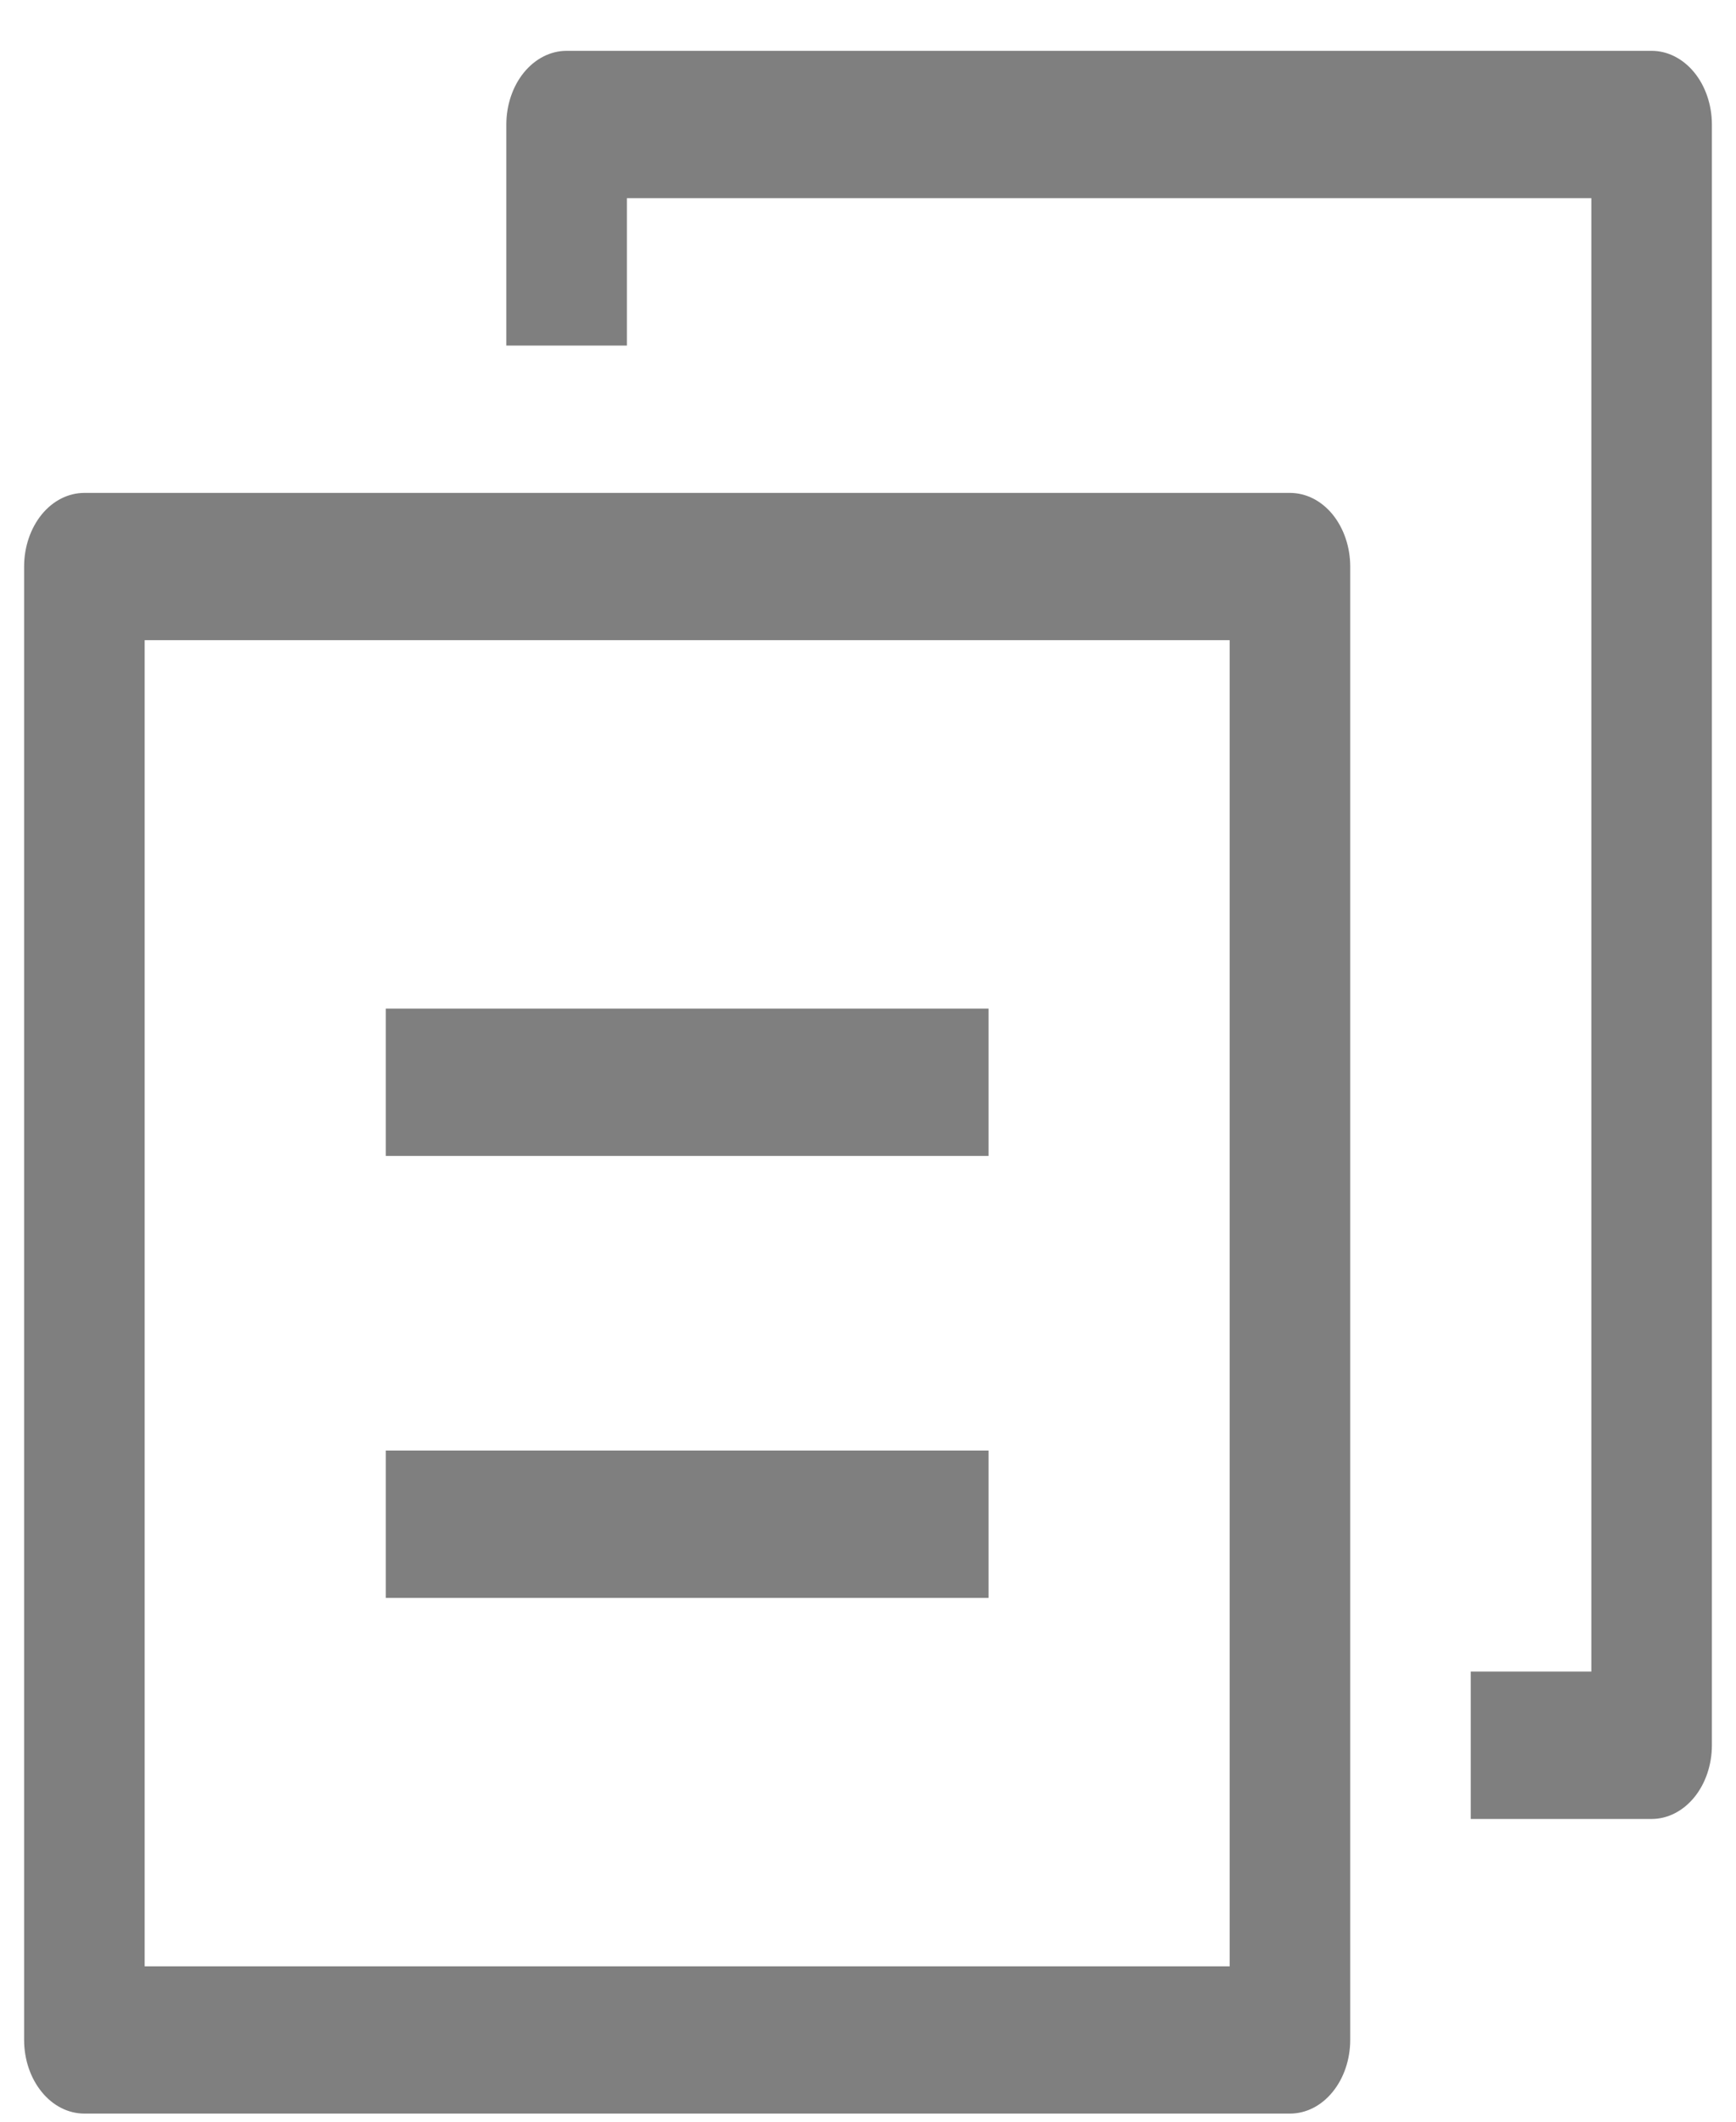 <svg width="18" height="22" viewBox="0 0 18 22" fill="none" xmlns="http://www.w3.org/2000/svg">
<path d="M1.5 6.638V20.389H12.75V6.638H1.5ZM0.875 5.111H13.375C13.541 5.111 13.7 5.191 13.817 5.334C13.934 5.478 14 5.672 14 5.875V21.152C14 21.355 13.934 21.549 13.817 21.692C13.7 21.836 13.541 21.916 13.375 21.916H0.875C0.709 21.916 0.55 21.836 0.433 21.692C0.316 21.549 0.25 21.355 0.25 21.152V5.875C0.25 5.672 0.316 5.478 0.433 5.334C0.55 5.191 0.709 5.111 0.875 5.111ZM17.75 1.291V18.097C17.75 18.299 17.684 18.494 17.567 18.637C17.45 18.78 17.291 18.861 17.125 18.861H15.25V17.333H16.5V2.055H6.5V3.583H5.25V1.291C5.25 1.089 5.316 0.894 5.433 0.751C5.55 0.608 5.709 0.527 5.875 0.527H17.125C17.291 0.527 17.45 0.608 17.567 0.751C17.684 0.894 17.75 1.089 17.75 1.291ZM4 15.041H10.25V16.569H4V15.041ZM4 10.458H10.25V11.986H4V10.458Z" fill="black" fill-opacity="0.5"/>
</svg>
